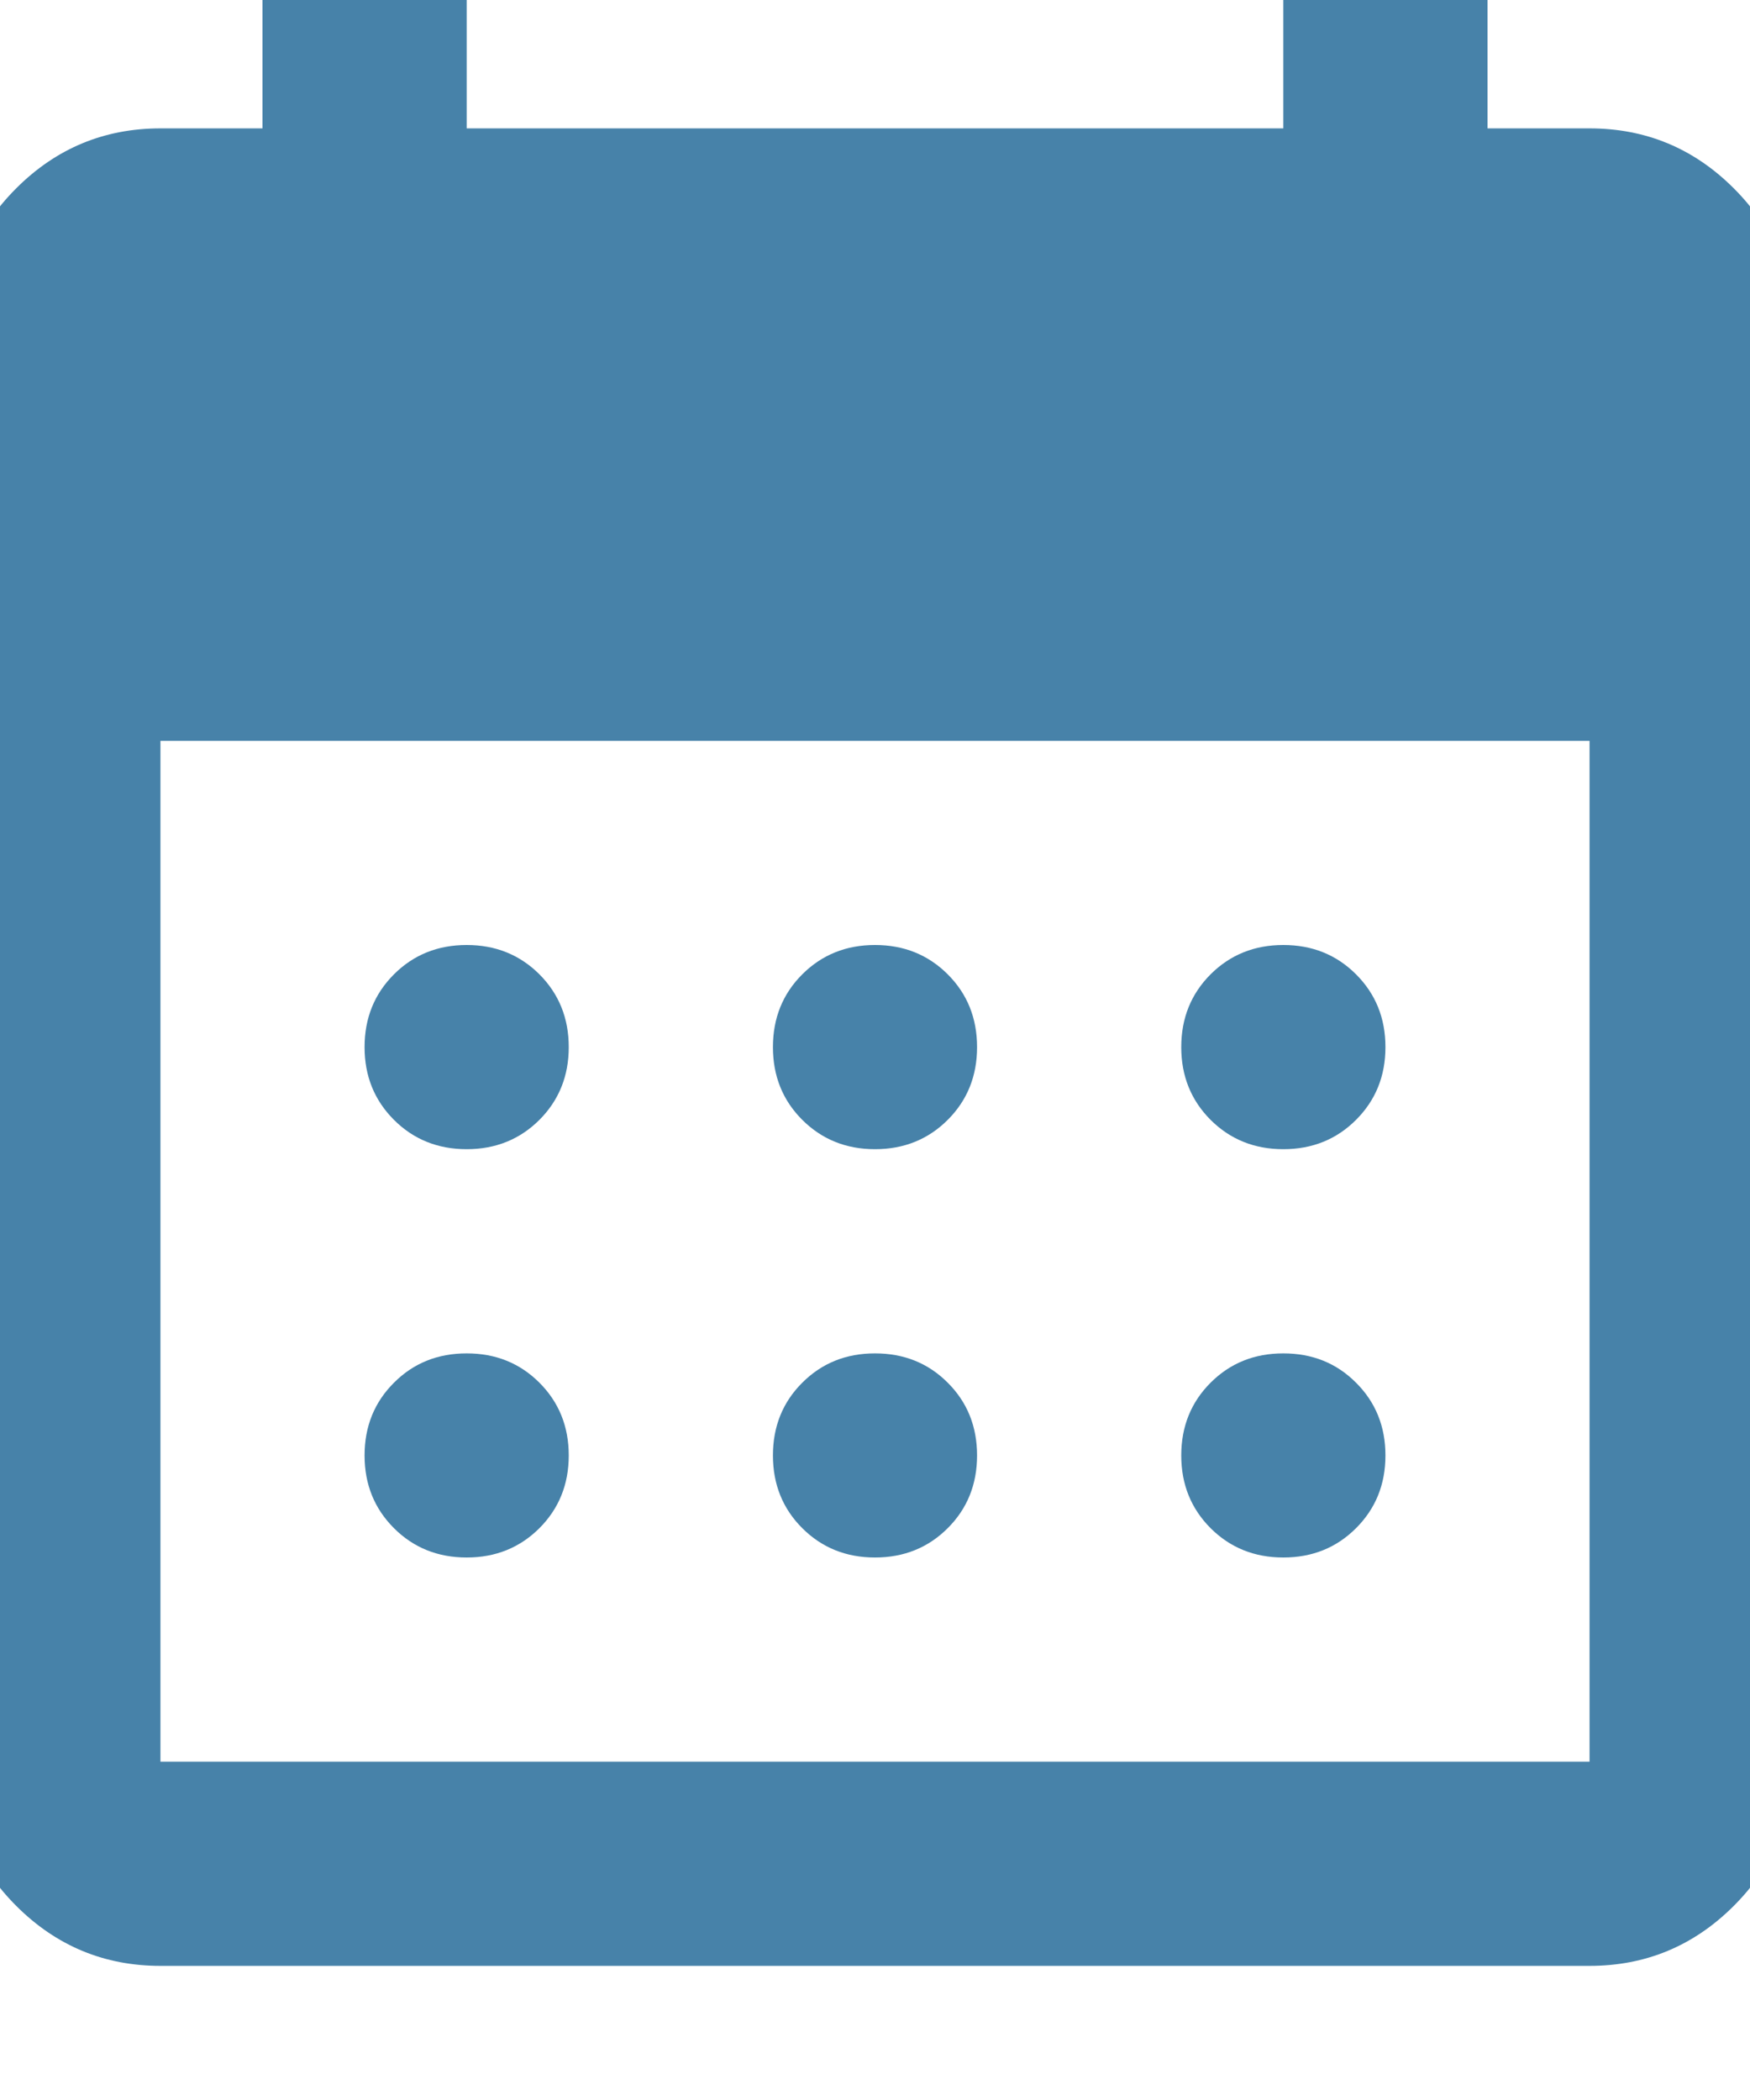 <svg viewBox="5 2 25 30" fill="none" xmlns="http://www.w3.org/2000/svg">
<mask id="mask0_1221_3487" style="mask-type:alpha" maskUnits="userSpaceOnUse" x="0" y="0" width="35" height="43">
<rect y="0.381" width="35" height="41.667" fill="#D9D9D9"/>
</mask>
<g mask="url(#mask0_1221_3487)" transform="translate(0, -10)">
<path d="M17.5 28.417C17.087 28.417 16.741 28.277 16.461 27.998C16.181 27.718 16.042 27.372 16.042 26.959C16.042 26.545 16.181 26.199 16.461 25.919C16.741 25.64 17.087 25.5 17.5 25.5C17.913 25.5 18.26 25.64 18.539 25.919C18.819 26.199 18.958 26.545 18.958 26.959C18.958 27.372 18.819 27.718 18.539 27.998C18.26 28.277 17.913 28.417 17.5 28.417ZM11.667 28.417C11.254 28.417 10.907 28.277 10.628 27.998C10.348 27.718 10.208 27.372 10.208 26.959C10.208 26.545 10.348 26.199 10.628 25.919C10.907 25.64 11.254 25.5 11.667 25.5C12.08 25.5 12.426 25.64 12.706 25.919C12.985 26.199 13.125 26.545 13.125 26.959C13.125 27.372 12.985 27.718 12.706 27.998C12.426 28.277 12.08 28.417 11.667 28.417ZM23.333 28.417C22.92 28.417 22.574 28.277 22.294 27.998C22.015 27.718 21.875 27.372 21.875 26.959C21.875 26.545 22.015 26.199 22.294 25.919C22.574 25.64 22.92 25.5 23.333 25.5C23.747 25.5 24.093 25.64 24.372 25.919C24.652 26.199 24.792 26.545 24.792 26.959C24.792 27.372 24.652 27.718 24.372 27.998C24.093 28.277 23.747 28.417 23.333 28.417ZM17.5 34.25C17.087 34.25 16.741 34.11 16.461 33.831C16.181 33.551 16.042 33.205 16.042 32.792C16.042 32.379 16.181 32.032 16.461 31.753C16.741 31.473 17.087 31.334 17.5 31.334C17.913 31.334 18.26 31.473 18.539 31.753C18.819 32.032 18.958 32.379 18.958 32.792C18.958 33.205 18.819 33.551 18.539 33.831C18.26 34.11 17.913 34.25 17.5 34.25ZM11.667 34.25C11.254 34.25 10.907 34.11 10.628 33.831C10.348 33.551 10.208 33.205 10.208 32.792C10.208 32.379 10.348 32.032 10.628 31.753C10.907 31.473 11.254 31.334 11.667 31.334C12.08 31.334 12.426 31.473 12.706 31.753C12.985 32.032 13.125 32.379 13.125 32.792C13.125 33.205 12.985 33.551 12.706 33.831C12.426 34.11 12.08 34.25 11.667 34.25ZM23.333 34.25C22.92 34.25 22.574 34.11 22.294 33.831C22.015 33.551 21.875 33.205 21.875 32.792C21.875 32.379 22.015 32.032 22.294 31.753C22.574 31.473 22.92 31.334 23.333 31.334C23.747 31.334 24.093 31.473 24.372 31.753C24.652 32.032 24.792 32.379 24.792 32.792C24.792 33.205 24.652 33.551 24.372 33.831C24.093 34.11 23.747 34.25 23.333 34.25ZM7.292 40.084C6.49 40.084 5.803 39.798 5.232 39.227C4.661 38.656 4.375 37.969 4.375 37.167V16.75C4.375 15.948 4.661 15.261 5.232 14.69C5.803 14.119 6.49 13.834 7.292 13.834H8.75V10.917H11.667V13.834H23.333V10.917H26.25V13.834H27.708C28.51 13.834 29.197 14.119 29.768 14.69C30.339 15.261 30.625 15.948 30.625 16.75V37.167C30.625 37.969 30.339 38.656 29.768 39.227C29.197 39.798 28.51 40.084 27.708 40.084H7.292ZM7.292 37.167H27.708V22.584H7.292V37.167Z" fill="#4782A9"/>
</g>
</svg>
